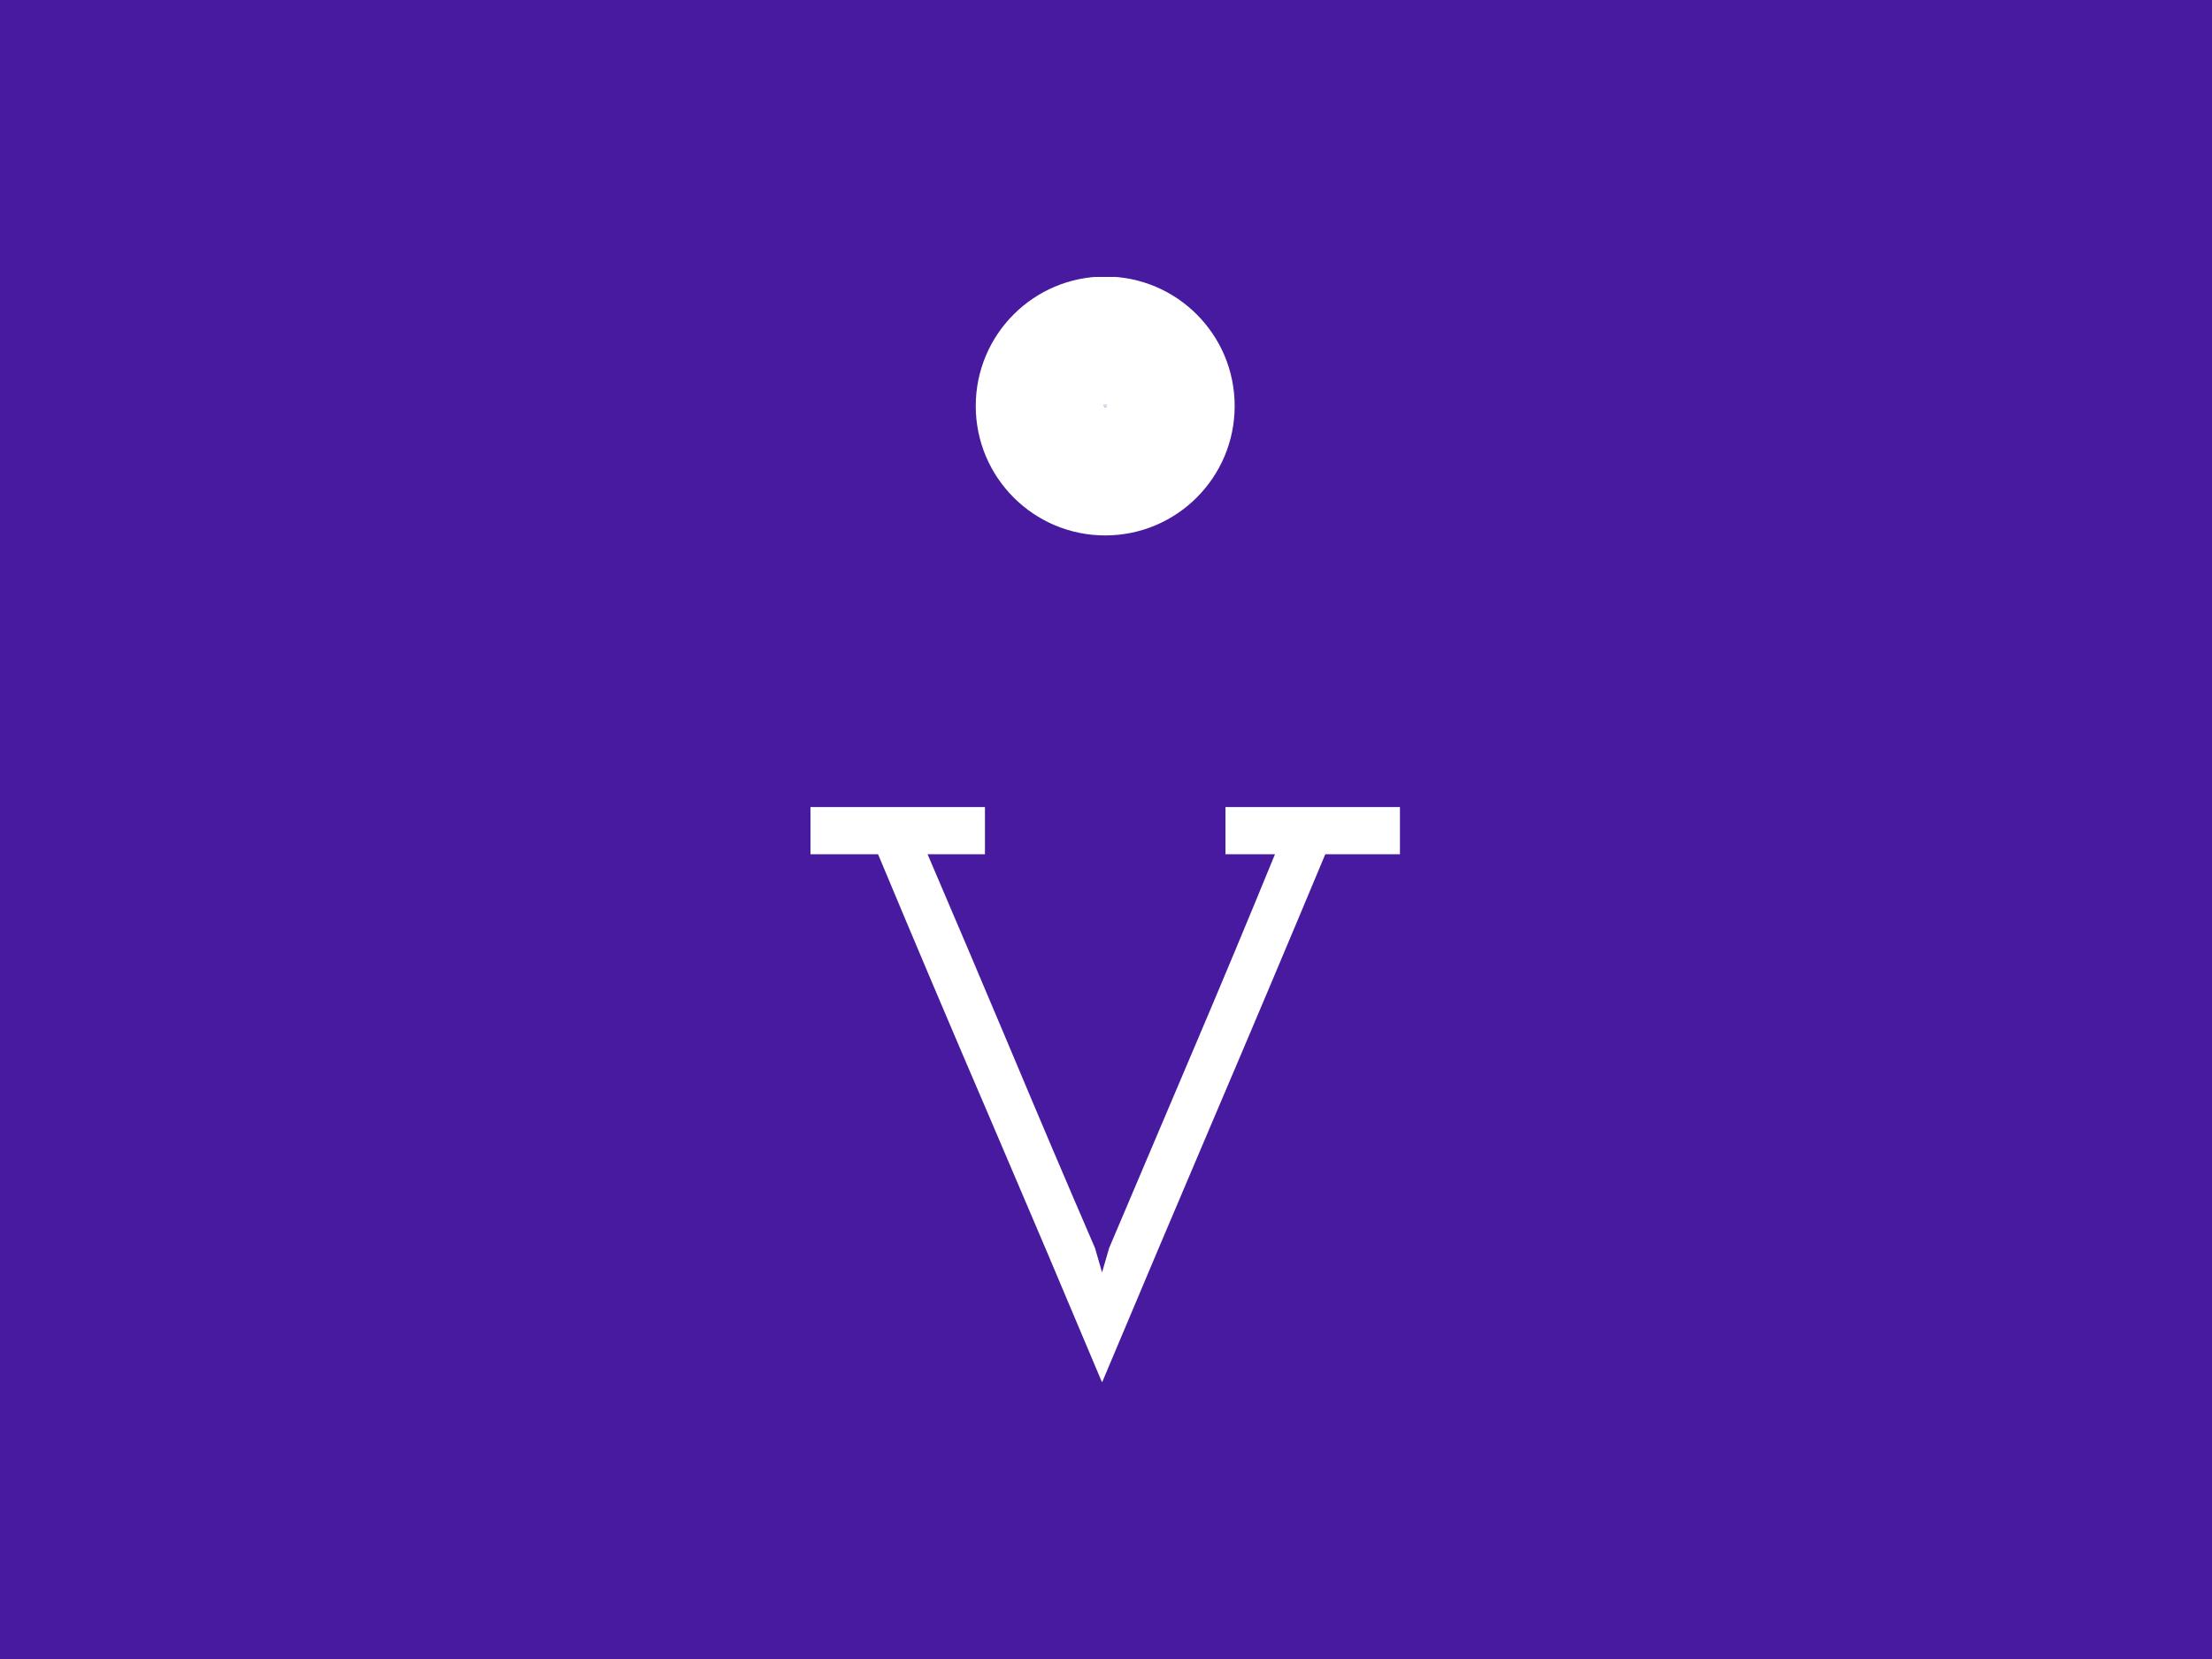<svg xmlns="http://www.w3.org/2000/svg" version="1.1" xmlns:xlink="http://www.w3.org/1999/xlink" xmlns:svgjs="http://svgjs.dev/svgjs" width="2000" height="1500" viewBox="0 0 2000 1500"><rect width="2000" height="1500" fill="#471aa0"></rect><g transform="matrix(0.267,0,0,0.267,732.288,250.405)"><svg viewBox="0 0 132 247" data-background-color="#471aa0" preserveAspectRatio="xMidYMid meet" height="3742" width="2000" xmlns="http://www.w3.org/2000/svg" xmlns:xlink="http://www.w3.org/1999/xlink"><g id="tight-bounds" transform="matrix(1,0,0,1,0.117,-0.1)"><svg viewBox="0 0 131.765 247.2" height="247.2" width="131.765"><g><svg viewBox="0 0 253.279 475.168" height="247.2" width="131.765"><g transform="matrix(1,0,0,1,0,227.968)"><svg viewBox="0 0 253.279 247.2" height="247.2" width="253.279"><g id="textblocktransform"><svg viewBox="0 0 253.279 247.2" height="247.2" width="253.279" id="textblock"><g><svg viewBox="0 0 253.279 247.2" height="247.2" width="253.279"><g transform="matrix(1,0,0,1,0,0)"><svg width="253.279" viewBox="1.75 -35 37.5 36.6" height="247.2" data-palette-color="#ffffff"><path d="M34.5-32L34.5-32 39.25-32 39.25-35 28.15-35 28.15-32 31.3-32Q28.7-25.65 26.05-19.43 23.4-13.2 20.75-6.95L20.75-6.95 20.3-5.4 19.85-6.95Q17.15-13.2 14.53-19.45 11.9-25.7 9.2-32L9.2-32 12.85-32 12.85-35 1.75-35 1.75-32 6.05-32Q9.6-23.5 13.18-15.18 16.75-6.85 20.3 1.6L20.3 1.6Q23.85-6.85 27.4-15.18 30.95-23.5 34.5-32Z" opacity="1" transform="matrix(1,0,0,1,0,0)" fill="#ffffff" class="wordmark-text-0" data-fill-palette-color="primary" id="text-0"></path></svg></g></svg></g></svg></g></svg></g><g transform="matrix(1,0,0,1,71.014,0)"><svg viewBox="0 0 111.252 111.252" height="111.252" width="111.252"><g><svg></svg></g><g id="icon-0"><svg viewBox="0 0 111.252 111.252" height="111.252" width="111.252"><g><path d="M0 55.626c0-30.721 24.905-55.626 55.626-55.626 30.721 0 55.626 24.905 55.626 55.626 0 30.721-24.905 55.626-55.626 55.626-30.721 0-55.626-24.905-55.626-55.626zM55.626 88.959c18.409 0 33.333-14.924 33.333-33.333 0-18.409-14.924-33.333-33.333-33.333-18.409 0-33.333 14.924-33.333 33.333 0 18.409 14.924 33.333 33.333 33.333z" data-fill-palette-color="accent" fill="#ffffff" stroke="transparent"></path><ellipse rx="55.07" ry="55.07" cx="55.626" cy="55.626" fill="#ffffff" stroke="transparent" stroke-width="0" fill-opacity="1" data-fill-palette-color="accent"></ellipse></g><g transform="matrix(1,0,0,1,54.937,54.975)"><svg viewBox="0 0 1.378 1.301" height="1.301" width="1.378"><g><svg xmlns="http://www.w3.org/2000/svg" xmlns:xlink="http://www.w3.org/1999/xlink" version="1.1" x="0" y="0" viewBox="26.689 28.011 47.013 44.384" enable-background="new 0 0 98.386 98.386" xml:space="preserve" height="1.301" width="1.378" class="icon-z$-0" data-fill-palette-color="quaternary" id="z$-0"><g fill="#471aa0" data-fill-palette-color="quaternary"><g fill="#471aa0" data-fill-palette-color="quaternary"><path d="M50.697 72.395c-0.245 0-0.469-0.004-0.667-0.011-0.552-0.018-0.985-0.481-0.967-1.032 0.019-0.552 0.489-0.995 1.032-0.967 2.211 0.071 7.804-0.165 11.942-3.928 2.774-2.524 3.651-5.472 4.174-7.233 1.111-3.74 1.92-11.045-0.408-15.841-0.339-0.696-1.162-2.383-0.667-4.31 0.412-1.606 1.671-3.058 3.286-3.788 0.481-0.217 1.496-0.68 2.676-0.56-0.164-0.309-0.358-0.646-0.579-0.994-1.214-1.912-1.768-2.785-2.955-3.308-1.736-0.767-3.804-0.358-5.085 0.387-1.065 0.62-1.621 1.456-2.066 2.127-0.277 0.417-0.946 1.535-1.178 2.924-0.229 1.371 0.159 2.513 0.535 3.617 0.187 0.548 0.362 1.066 0.461 1.599 0.664 3.594 0.936 6.321 0.682 12.101-0.259 5.893-1.657 7.36-2.679 8.431l-0.24 0.256c-2.248 2.497-5.459 3.322-7.757 3.575-0.551 0.058-1.042-0.336-1.104-0.885-0.061-0.549 0.336-1.043 0.885-1.103 1.952-0.215 4.663-0.897 6.489-2.925 0.088-0.098 0.182-0.196 0.278-0.297 0.803-0.842 1.902-1.996 2.128-7.14 0.245-5.586-0.014-8.207-0.65-11.649-0.072-0.39-0.225-0.841-0.388-1.318-0.412-1.213-0.925-2.723-0.614-4.59 0.285-1.706 1.053-3.052 1.485-3.702 0.501-0.754 1.259-1.894 2.726-2.748 1.592-0.927 4.354-1.613 6.898-0.488 1.742 0.769 2.53 2.01 3.835 4.065 2.307 3.634 1.365 4.242 0.963 4.502-0.617 0.396-1.197 0.031-1.445-0.124-0.153-0.096-0.312-0.196-0.522-0.26-0.729-0.226-1.559 0.149-1.957 0.33-1.06 0.478-1.912 1.445-2.173 2.462-0.312 1.215 0.255 2.378 0.497 2.875 2.81 5.789 1.59 13.874 0.557 17.349-0.545 1.833-1.559 5.243-4.746 8.143C59.081 71.849 53.482 72.395 50.697 72.395z" fill="#471aa0" data-fill-palette-color="quaternary"></path></g><g fill="#471aa0" data-fill-palette-color="quaternary"><path d="M27.223 37.162c0.617 0.398 1.196 0.032 1.444-0.124 0.153-0.096 0.311-0.195 0.522-0.26 0.729-0.226 1.559 0.149 1.958 0.33 1.059 0.479 1.912 1.445 2.172 2.462 0.312 1.216-0.256 2.379-0.53 2.94-0.932 1.922-1.407 4.11-1.597 6.3h2.021c0.186-1.953 0.614-3.858 1.405-5.486 0.31-0.635 1.134-2.321 0.639-4.251-0.413-1.607-1.671-3.058-3.287-3.788-0.48-0.217-1.501-0.677-2.675-0.559 0.164-0.309 0.358-0.646 0.579-0.994 1.213-1.912 1.767-2.784 2.955-3.309 1.737-0.765 3.805-0.358 5.084 0.387 1.064 0.62 1.62 1.455 2.067 2.126 0.344 0.519 0.955 1.589 1.178 2.925 0.229 1.371-0.159 2.513-0.535 3.617-0.187 0.548-0.362 1.066-0.461 1.599-0.664 3.595-0.935 6.322-0.681 12.101 0.259 5.893 1.657 7.36 2.679 8.432l0.24 0.256c2.248 2.496 5.459 3.322 7.756 3.575 0.546 0.059 1.042-0.336 1.104-0.885 0.06-0.549-0.336-1.043-0.885-1.104-1.952-0.215-4.662-0.897-6.489-2.925-0.088-0.098-0.182-0.196-0.278-0.297-0.803-0.842-1.903-1.996-2.128-7.14-0.245-5.585 0.014-8.207 0.65-11.649 0.072-0.39 0.225-0.841 0.388-1.318 0.413-1.213 0.926-2.723 0.614-4.59-0.284-1.702-1.052-3.049-1.486-3.703-0.501-0.754-1.259-1.893-2.726-2.747-1.593-0.927-4.355-1.611-6.898-0.488-1.743 0.769-2.531 2.01-3.835 4.067C25.88 36.294 26.821 36.902 27.223 37.162z" fill="#471aa0" data-fill-palette-color="quaternary"></path><path d="M50.299 70.385c-2.22 0.067-7.804-0.164-11.942-3.928-2.774-2.524-3.65-5.471-4.174-7.233-0.549-1.846-1.022-4.563-1.079-7.424h-2.006c0.069 3.247 0.641 6.221 1.168 7.995 0.545 1.832 1.559 5.243 4.746 8.141 4.301 3.912 9.901 4.458 12.686 4.458 0.245 0 0.469-0.004 0.667-0.011 0.552-0.018 0.985-0.48 0.967-1.032C51.313 70.799 50.862 70.356 50.299 70.385z" fill="#471aa0" data-fill-palette-color="quaternary"></path></g></g></svg></g></svg></g></svg></g></svg></g><g></g></svg></g><defs></defs></svg><rect width="131.765" height="247.2" fill="none" stroke="none" visibility="hidden"></rect></g></svg></g></svg>